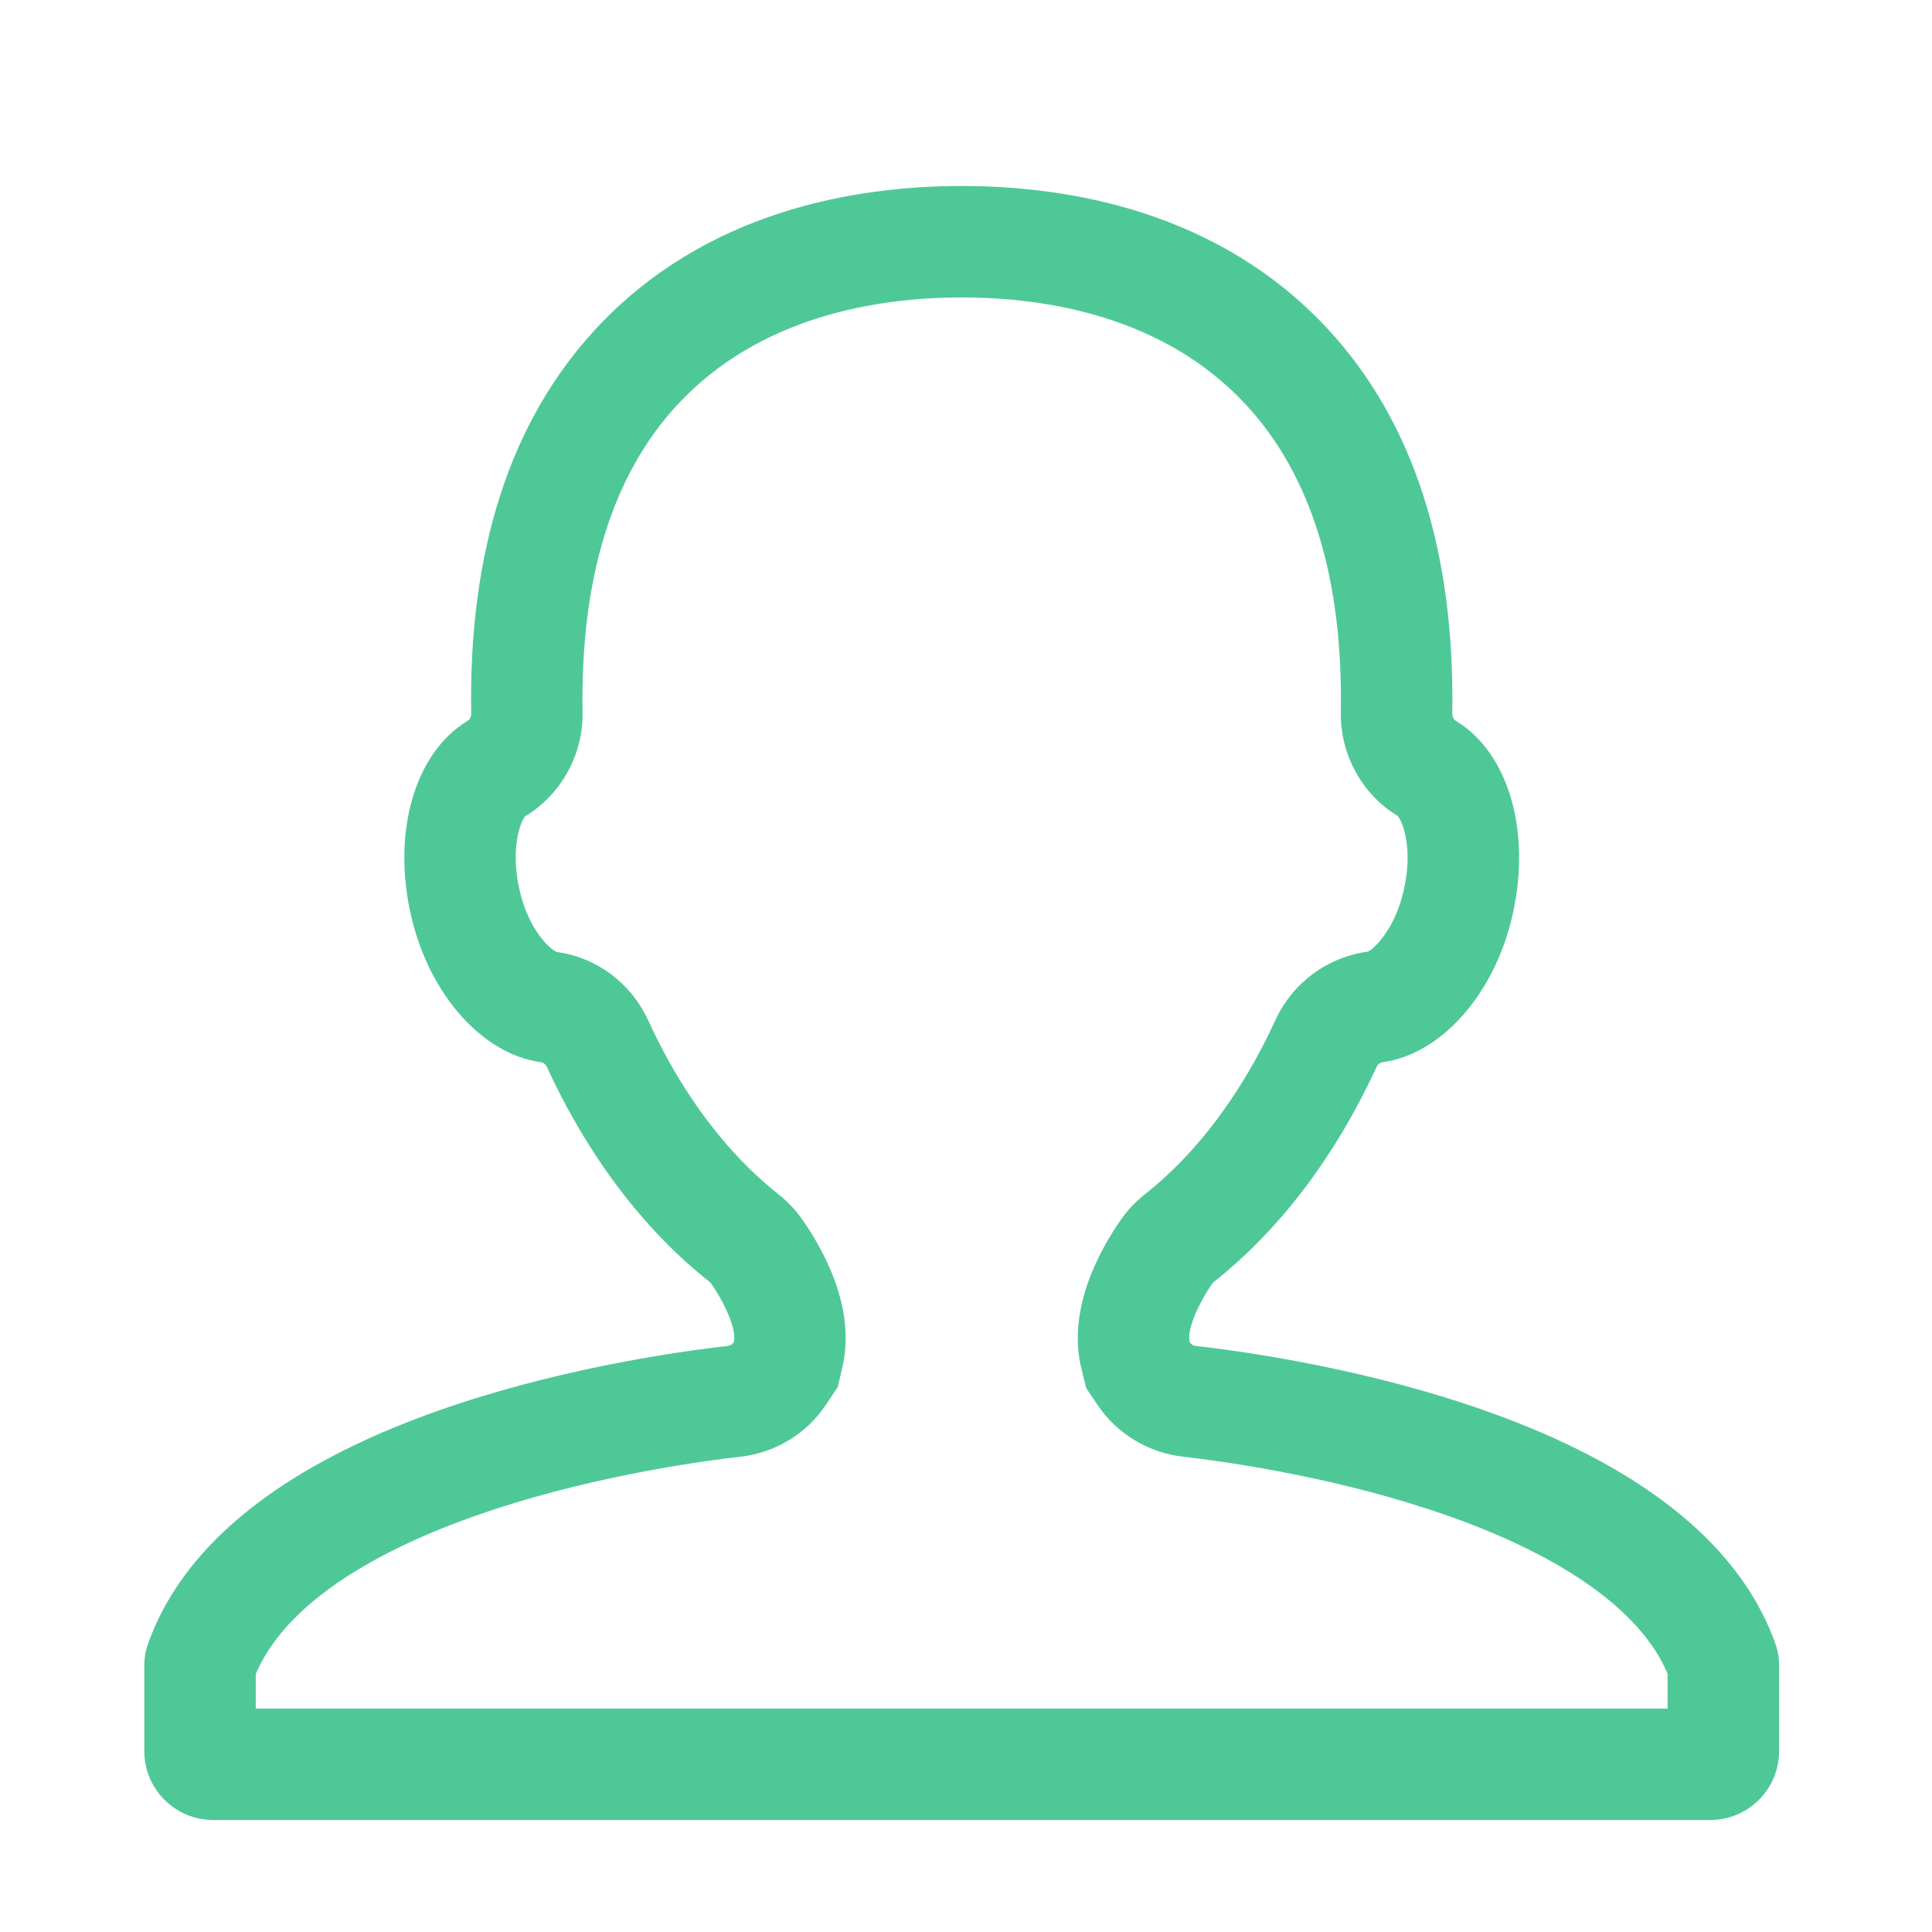 <?xml version="1.0" encoding="UTF-8"?>
<svg width="26px" height="26px" viewBox="0 0 26 26" version="1.1" xmlns="http://www.w3.org/2000/svg" xmlns:xlink="http://www.w3.org/1999/xlink">
    <!-- Generator: Sketch 51.3 (57544) - http://www.bohemiancoding.com/sketch -->
    <title>我的@1x</title>
    <desc>Created with Sketch.</desc>
    <defs></defs>
    <g id="Page-1" stroke="none" stroke-width="1" fill="none" fill-rule="evenodd">
        <g id="tabbar-icons" transform="translate(-290, -569)" fill-rule="nonzero">
            <g id="我的" transform="translate(290, 569)">
                <g id="Group" transform="translate(1, 1)">
                    <rect id="Rectangle-path" fill="#000000" opacity="0" x="0" y="0" width="24" height="24"></rect>
                    <path d="M11.943,3.003 C13.079,3.003 14.667,3.255 15.773,4.452 C16.647,5.399 17.075,6.788 17.044,8.583 C17.034,9.153 17.331,9.691 17.805,9.977 C17.873,10.042 18.027,10.421 17.884,11.009 C17.759,11.53 17.474,11.783 17.406,11.807 C16.857,11.883 16.392,12.229 16.162,12.732 C15.712,13.713 15.105,14.522 14.408,15.072 C14.284,15.17 14.175,15.284 14.085,15.414 C13.806,15.813 13.365,16.601 13.547,17.395 L13.618,17.681 L13.774,17.913 C14.037,18.299 14.456,18.551 14.924,18.604 C15.334,18.65 16.785,18.837 18.224,19.31 C19.084,19.591 19.796,19.925 20.343,20.301 C20.893,20.68 21.265,21.098 21.442,21.527 L21.442,21.994 L11.942,21.994 L2.442,21.994 L2.442,21.529 C2.627,21.09 2.996,20.677 3.542,20.301 C4.089,19.925 4.801,19.591 5.66,19.31 C7.099,18.837 8.551,18.65 8.961,18.604 C9.429,18.552 9.848,18.299 10.107,17.916 L10.274,17.667 L10.338,17.39 C10.52,16.601 10.078,15.813 9.798,15.414 C9.708,15.284 9.6,15.171 9.477,15.073 C8.779,14.522 8.172,13.713 7.723,12.732 C7.492,12.229 7.026,11.883 6.495,11.812 C6.411,11.783 6.125,11.53 5.999,11.009 C5.857,10.421 6.011,10.042 6.067,9.986 C6.554,9.691 6.85,9.153 6.84,8.582 C6.81,6.788 7.237,5.398 8.112,4.451 C9.218,3.255 10.806,3.003 11.943,3.003 M11.943,1.503 C10.506,1.503 8.484,1.838 7.011,3.434 C5.865,4.674 5.304,6.414 5.341,8.608 C5.342,8.647 5.322,8.683 5.289,8.703 C4.578,9.135 4.265,10.214 4.541,11.361 C4.794,12.408 5.505,13.188 6.275,13.294 C6.312,13.299 6.344,13.323 6.359,13.357 C6.909,14.554 7.662,15.55 8.548,16.25 C8.556,16.256 8.564,16.264 8.57,16.273 C8.75,16.53 8.914,16.89 8.876,17.054 C8.875,17.059 8.872,17.064 8.869,17.07 C8.852,17.095 8.823,17.109 8.794,17.113 C8.256,17.173 6.737,17.377 5.192,17.884 C4.198,18.21 3.356,18.608 2.692,19.065 C1.837,19.654 1.263,20.349 0.988,21.134 L0.986,21.139 C0.957,21.227 0.942,21.316 0.942,21.403 L0.942,22.566 C0.942,23.078 1.358,23.493 1.871,23.493 L11.943,23.493 L22.015,23.493 C22.527,23.493 22.942,23.078 22.942,22.566 L22.942,21.403 C22.942,21.315 22.928,21.226 22.899,21.139 L22.897,21.134 C22.622,20.349 22.048,19.654 21.193,19.065 C20.529,18.608 19.687,18.21 18.692,17.884 C17.148,17.377 15.629,17.173 15.091,17.113 C15.062,17.109 15.034,17.095 15.017,17.07 C15.013,17.064 15.01,17.059 15.009,17.054 C14.971,16.89 15.135,16.53 15.315,16.273 C15.322,16.264 15.329,16.256 15.337,16.25 C16.223,15.55 16.976,14.553 17.526,13.357 C17.541,13.323 17.573,13.299 17.61,13.294 C18.38,13.188 19.091,12.408 19.344,11.361 C19.62,10.213 19.307,9.135 18.596,8.703 C18.563,8.684 18.544,8.647 18.544,8.608 C18.581,6.414 18.02,4.674 16.875,3.434 C15.401,1.839 13.379,1.503 11.943,1.503" id="Shape" fill="#4FC898"></path>
                </g>
            </g>
        </g>
    </g>
</svg>